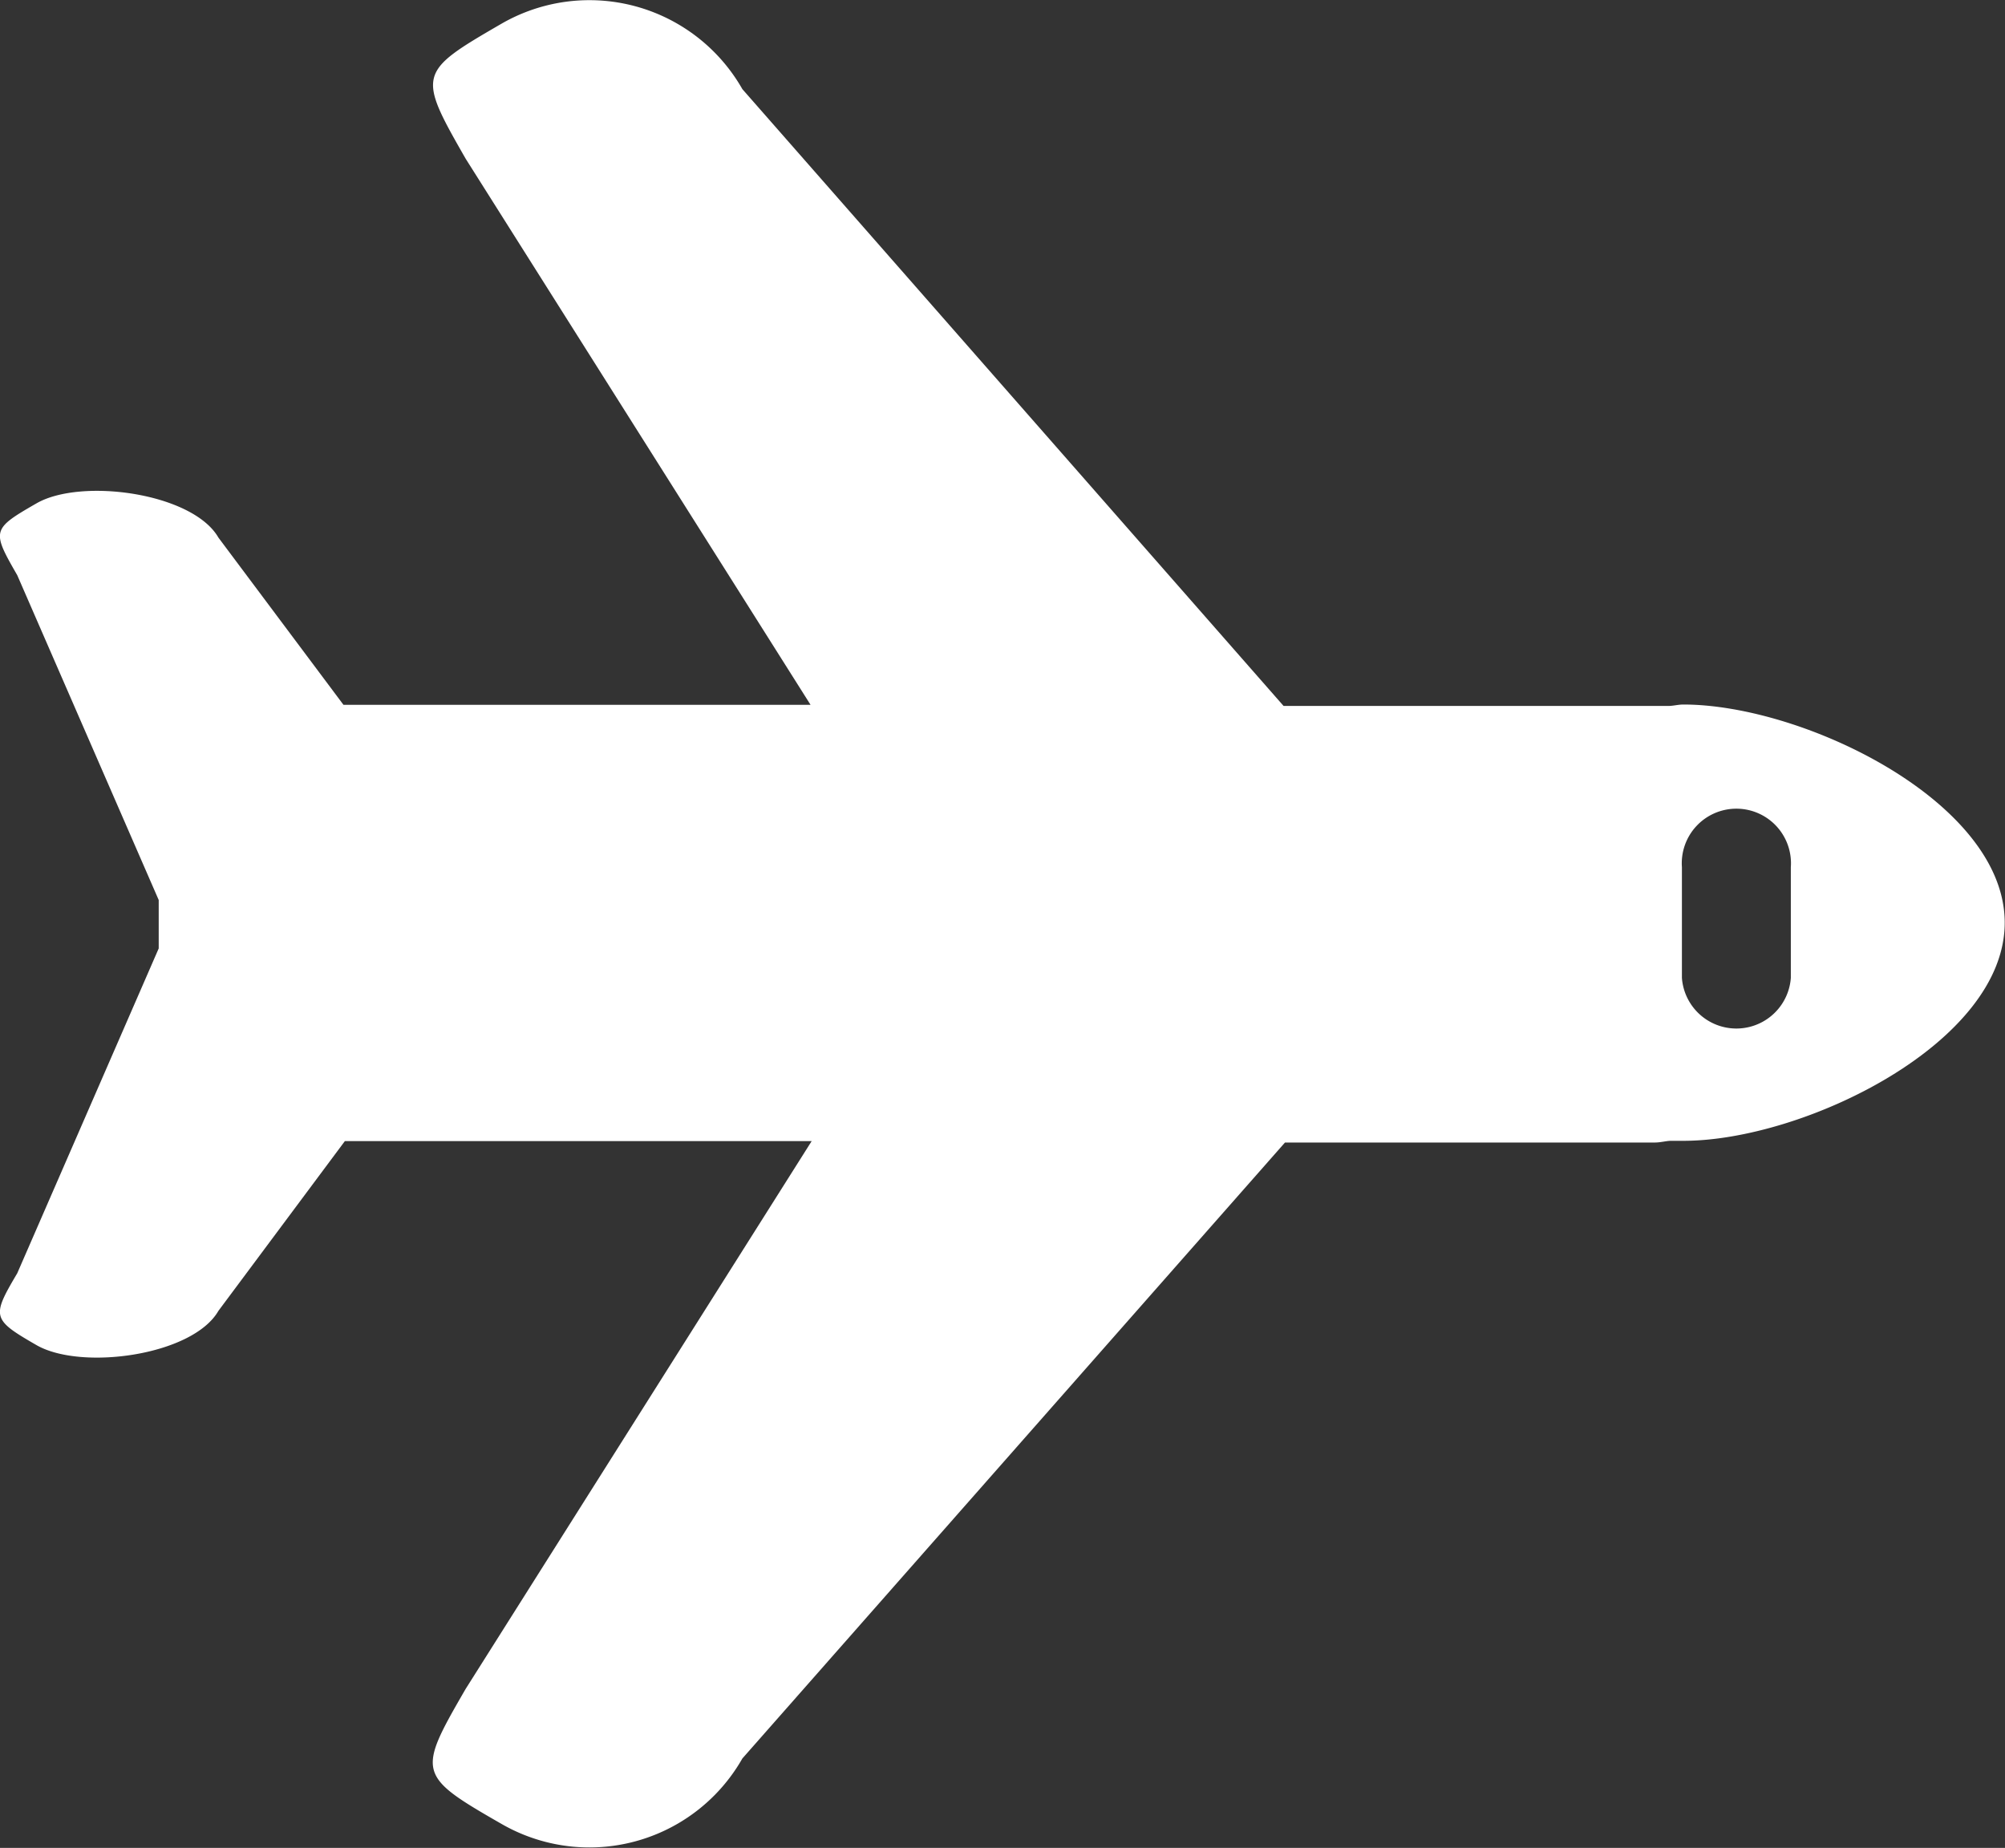 <svg id="Layer_1" data-name="Layer 1" xmlns="http://www.w3.org/2000/svg" viewBox="0 0 70.87 65.31"><rect x="0" y="0" width="70.87" height="65.31" fill="#333333" stroke="none"/><defs><style>.cls-1{fill:#fff;}</style></defs><title>Vector Smart Object</title><path class="cls-1" d="M18.66,65.32c-3-1.72-3-1.81-1.28-4.78L29.61,41.18H13.11l-4.47,6c-0.91,1.58-4.85,2.12-6.43,1.21s-1.59-1-.68-2.54l5-11.48V32.66l-5-11.48c-0.91-1.58-.9-1.63.68-2.54s5.52-.37,6.43,1.21l4.42,5.91H29.57L17.38,6.46c-1.72-3-1.69-3.06,1.28-4.78A6.22,6.22,0,0,1,27.16,4l19.13,21.8H59.43c0.16,0,.31,0,0.47,0s0.34-.05.52-0.05c4.26,0,11.36,3.45,11.36,7.71s-7.1,7.71-11.36,7.71c-0.15,0-.29,0-0.44,0s-0.37.06-.56,0.06H46.34L27.16,63A6.22,6.22,0,0,1,18.66,65.32ZM64.22,35.41V31.5a1.93,1.93,0,1,0-3.85,0v3.91A1.93,1.93,0,0,0,64.22,35.41Z" transform="translate(-0.92 -0.85)"/></svg>